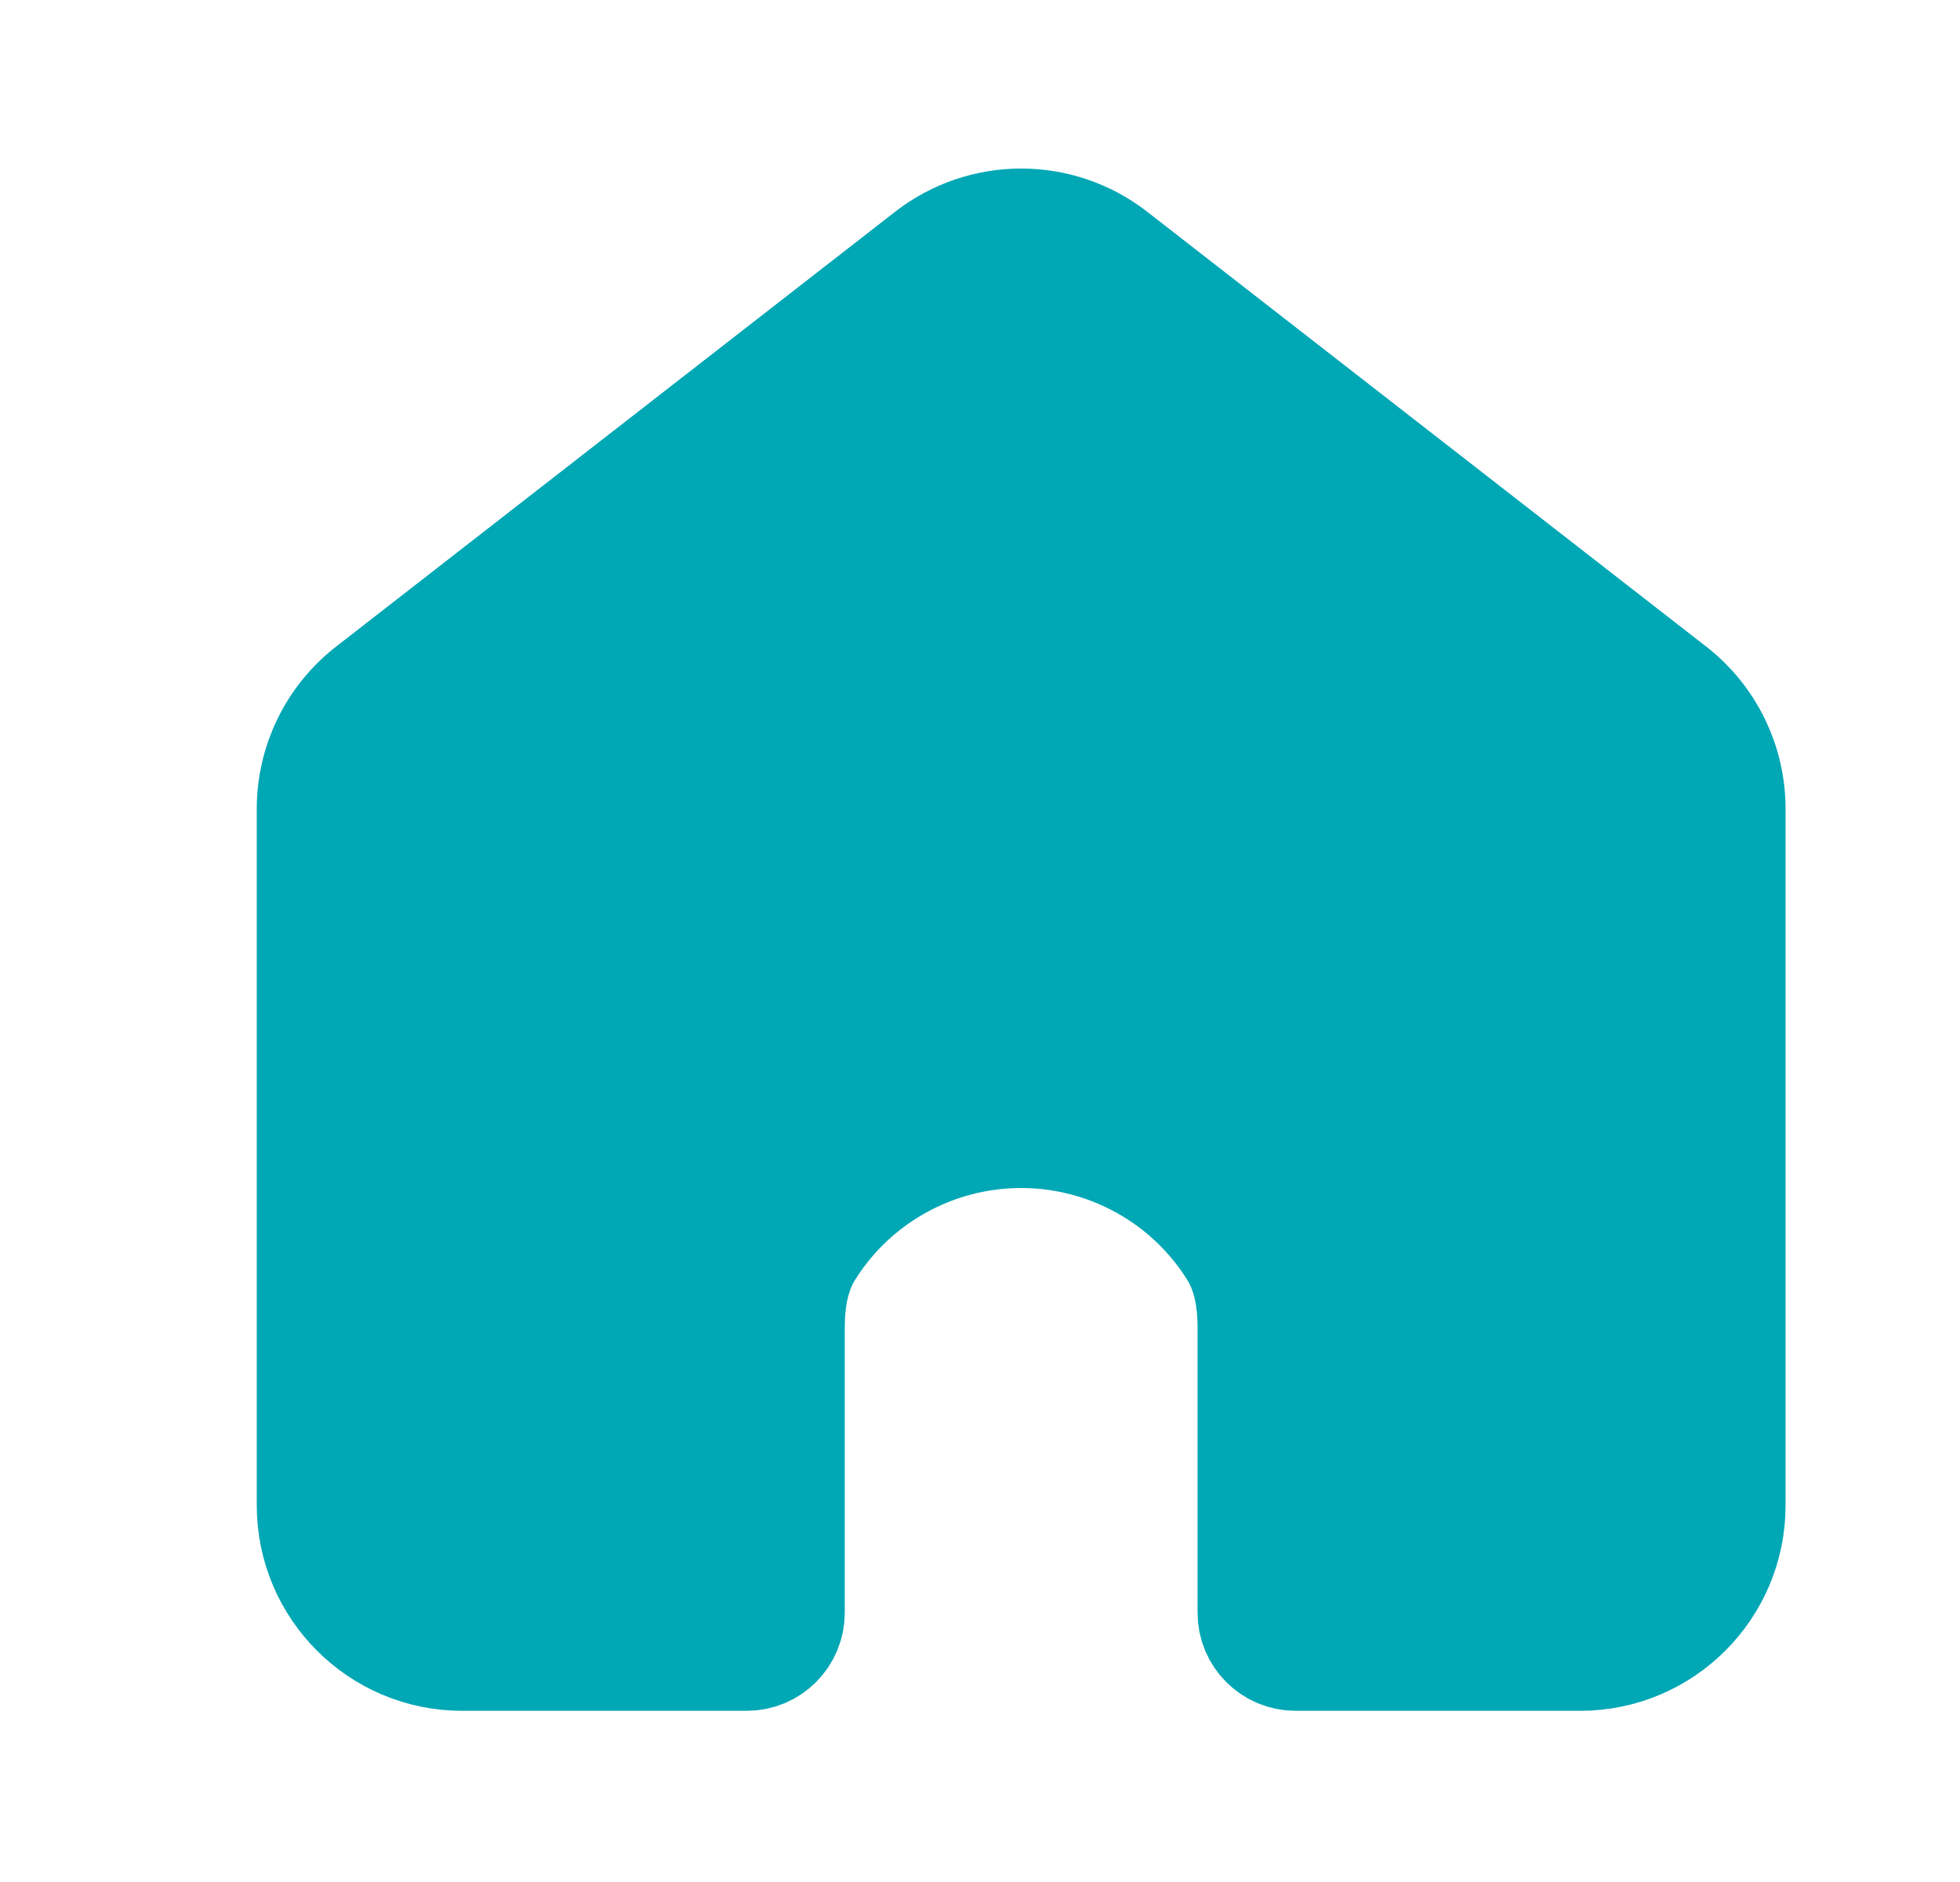 <svg width="25" height="24" viewBox="0 0 25 24" fill="none" xmlns="http://www.w3.org/2000/svg">
<path d="M4.025 19.197V10.315C4.025 9.737 4.291 9.193 4.747 8.838L11.877 3.293C12.552 2.768 13.498 2.768 14.173 3.293L21.303 8.838C21.759 9.193 22.025 9.737 22.025 10.315V19.197C22.025 20.229 21.188 21.067 20.155 21.067H16.525C16.249 21.067 16.025 20.843 16.025 20.567V16.931C16.025 16.581 15.968 16.226 15.782 15.928C15.539 15.538 15.215 15.203 14.829 14.946C14.295 14.59 13.667 14.4 13.025 14.4C12.383 14.4 11.755 14.59 11.221 14.946C10.835 15.203 10.511 15.538 10.268 15.928C10.082 16.226 10.025 16.581 10.025 16.931V20.567C10.025 20.843 9.801 21.067 9.525 21.067H5.895C4.862 21.067 4.025 20.229 4.025 19.197Z" fill="#00A7B5" stroke="#00A7B5" stroke-width="1.5" stroke-linecap="round" stroke-linejoin="round"/>
</svg>
